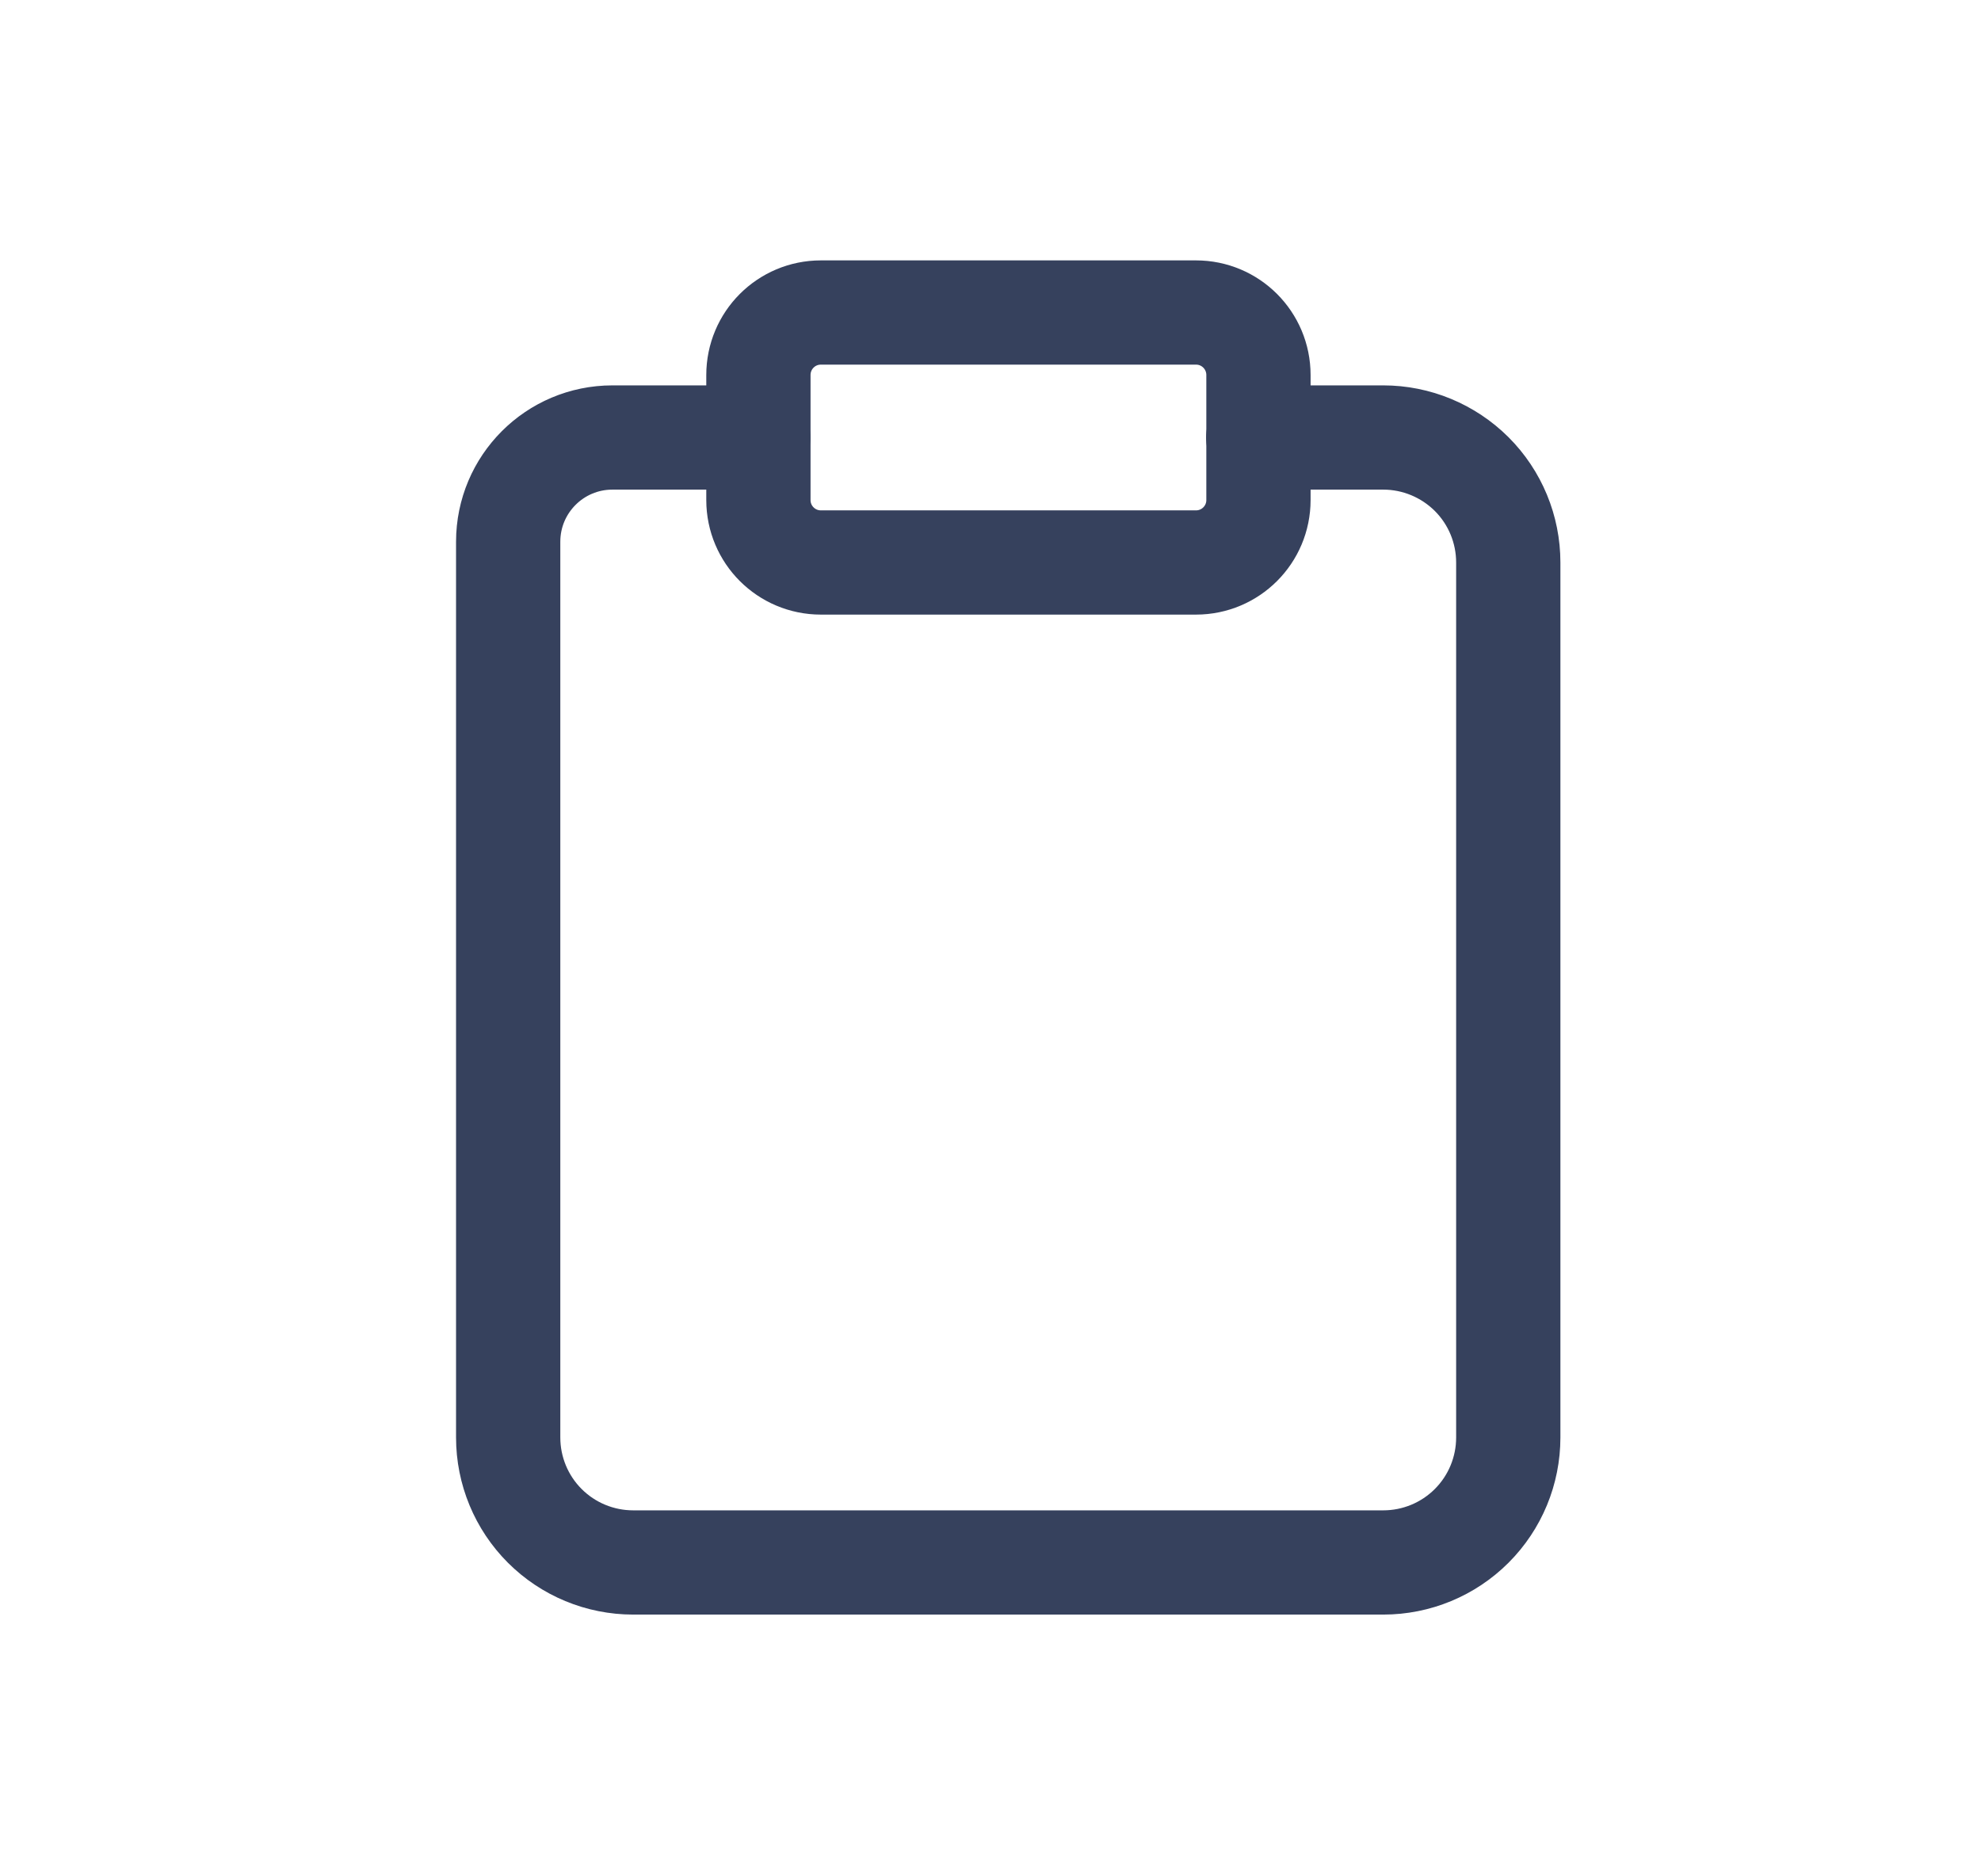 <svg width="19" height="18" viewBox="0 0 19 18" fill="none" xmlns="http://www.w3.org/2000/svg">
<path d="M12.068 4.197H13.267C13.585 4.197 13.89 4.324 14.115 4.548C14.34 4.773 14.466 5.078 14.466 5.396V11.195M7.272 4.197H5.874C5.321 4.197 4.874 4.645 4.874 5.197V7.372V13.79C4.874 14.108 5 14.413 5.225 14.638C5.45 14.863 5.755 14.989 6.073 14.989H13.267C13.585 14.989 13.89 14.863 14.115 14.638C14.34 14.413 14.466 14.108 14.466 13.79V11.027" stroke="#36415D" stroke-linecap="round" stroke-linejoin="round"/>
<path d="M11.471 2.998H7.873C7.542 2.998 7.274 3.266 7.274 3.598V4.797C7.274 5.128 7.542 5.396 7.873 5.396H11.471C11.802 5.396 12.07 5.128 12.07 4.797V3.598C12.07 3.266 11.802 2.998 11.471 2.998Z" stroke="#36415D" stroke-linecap="round" stroke-linejoin="round"/>
</svg>
